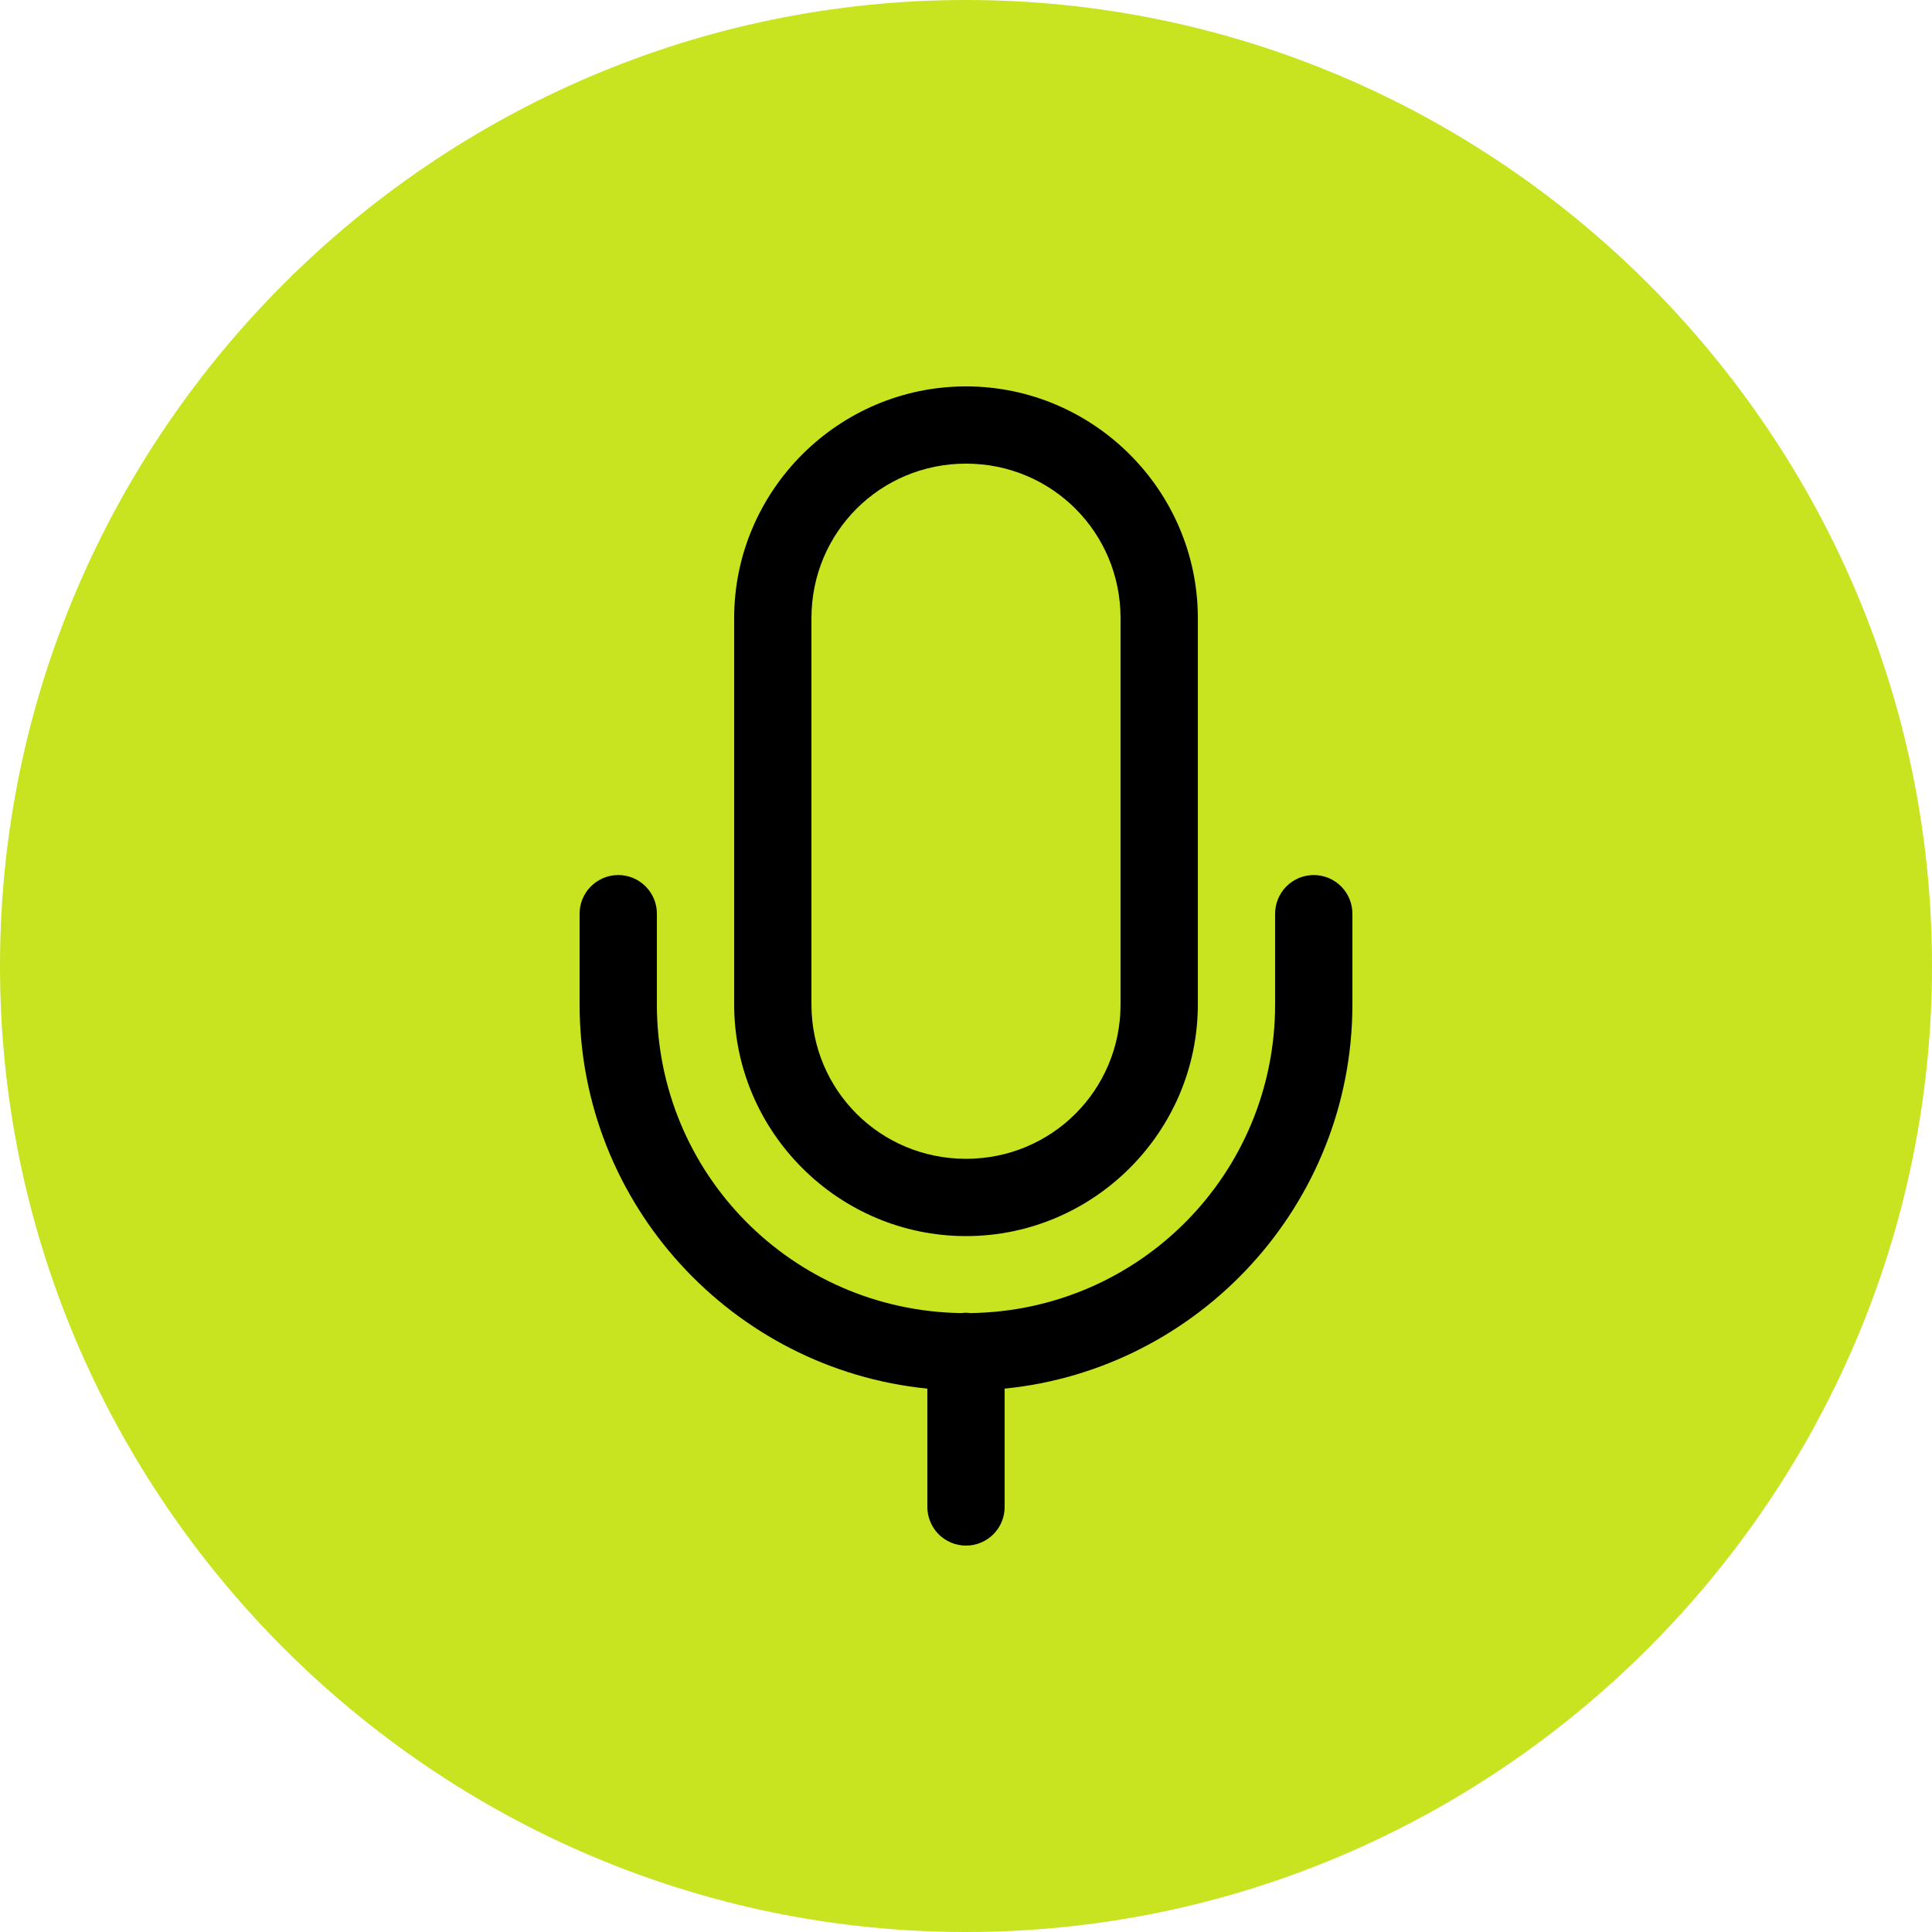 <svg width="40" height="40" viewBox="0 0 40 40" fill="none" xmlns="http://www.w3.org/2000/svg">
<g clip-path="url(#clip0_306_6795)">
<path d="M40 20C40 31 31 40 20 40C9 40 0 31 0 20C0 9 9 0 20 0C31 0 40 9 40 20Z" fill="#C8E320"/>
<path d="M20 8C17.359 8 15.2 10.158 15.2 12.798V20.794C15.2 23.434 17.359 25.592 20 25.592C22.641 25.592 24.8 23.434 24.8 20.794V12.798C24.8 10.158 22.641 8 20 8ZM20 9.599C21.777 9.599 23.2 11.022 23.2 12.798V20.794C23.2 22.57 21.777 23.992 20 23.992C18.223 23.992 16.8 22.57 16.8 20.794V12.798C16.8 11.022 18.223 9.599 20 9.599ZM12.788 18.117C12.576 18.12 12.374 18.208 12.226 18.36C12.078 18.512 11.997 18.716 12 18.928V20.794C12 24.931 15.165 28.347 19.2 28.75V31.189C19.198 31.295 19.218 31.4 19.258 31.498C19.297 31.597 19.356 31.686 19.43 31.762C19.505 31.837 19.593 31.897 19.691 31.938C19.789 31.979 19.894 32 20 32C20.106 32 20.211 31.979 20.309 31.938C20.407 31.897 20.495 31.837 20.57 31.762C20.644 31.686 20.703 31.597 20.742 31.498C20.782 31.4 20.802 31.295 20.8 31.189V28.75C24.835 28.347 28 24.931 28 20.794V18.928C28.001 18.822 27.982 18.717 27.942 18.619C27.903 18.52 27.844 18.431 27.77 18.355C27.695 18.28 27.607 18.22 27.509 18.179C27.411 18.138 27.306 18.117 27.2 18.117C27.094 18.117 26.989 18.138 26.891 18.179C26.793 18.22 26.705 18.28 26.63 18.355C26.556 18.431 26.497 18.52 26.458 18.619C26.418 18.717 26.398 18.822 26.4 18.928V20.794C26.4 24.305 23.595 27.135 20.095 27.186C20.059 27.181 20.023 27.179 19.988 27.179C19.958 27.18 19.929 27.182 19.9 27.186C16.403 27.132 13.6 24.303 13.6 20.794V18.928C13.602 18.821 13.582 18.715 13.541 18.616C13.501 18.517 13.441 18.427 13.365 18.351C13.29 18.275 13.2 18.215 13.1 18.175C13.001 18.135 12.895 18.115 12.788 18.117Z" fill="black"/>
</g>
<defs>
<clipPath id="clip0_306_6795">
<rect width="40" height="40" fill="white"/>
</clipPath>
</defs>
</svg>
